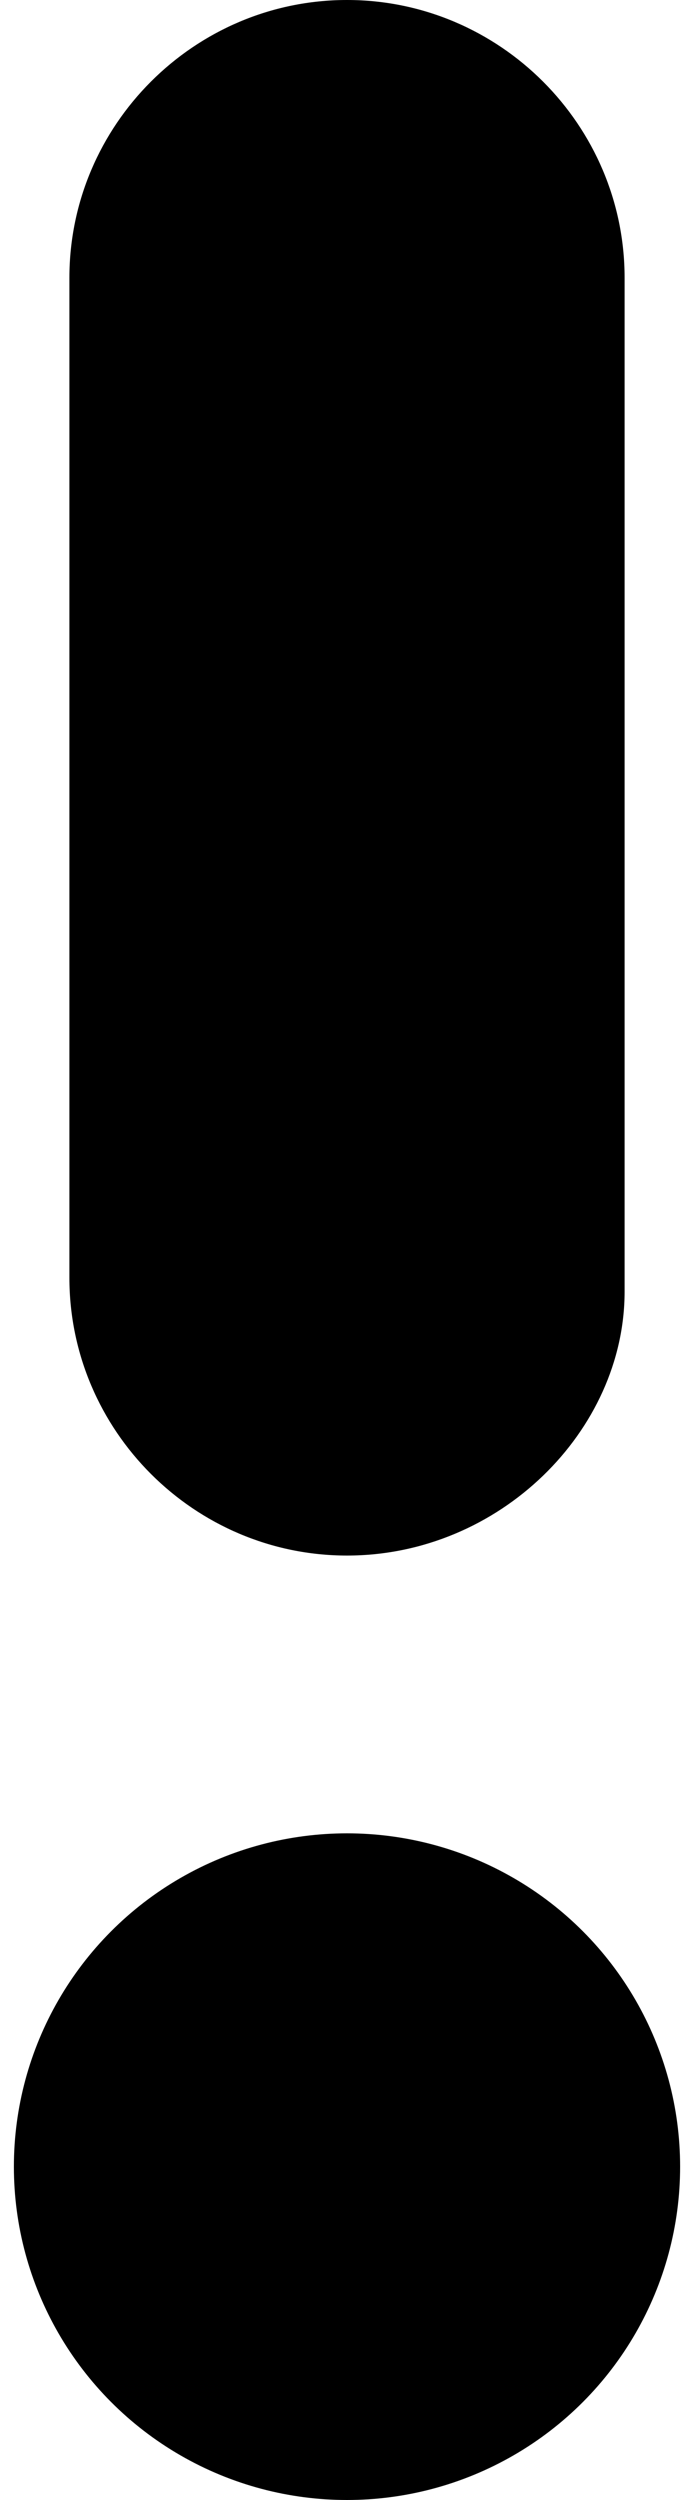 <?xml version="1.0" encoding="utf-8"?>
<!-- Generator: Adobe Illustrator 22.1.0, SVG Export Plug-In . SVG Version: 6.00 Build 0)  -->
<svg version="1.1" id="Layer_1" xmlns="http://www.w3.org/2000/svg" xmlns:xlink="http://www.w3.org/1999/xlink" x="0px" y="0px"
	 viewBox="0 0 5 18" style="enable-background:new 0 0 5 18;" xml:space="preserve">
<g>
	<circle class="oc-icon-indicator" cx="2.5" cy="15.6" r="2.4"/>
	<path class="oc-icon-indicator" d="M2.5,11.2c-1.1,0-2-0.9-2-2V2c0-1.1,0.9-2,2-2s2,0.9,2,2v7.3C4.5,10.3,3.6,11.2,2.5,11.2z"/>
</g>
</svg>
